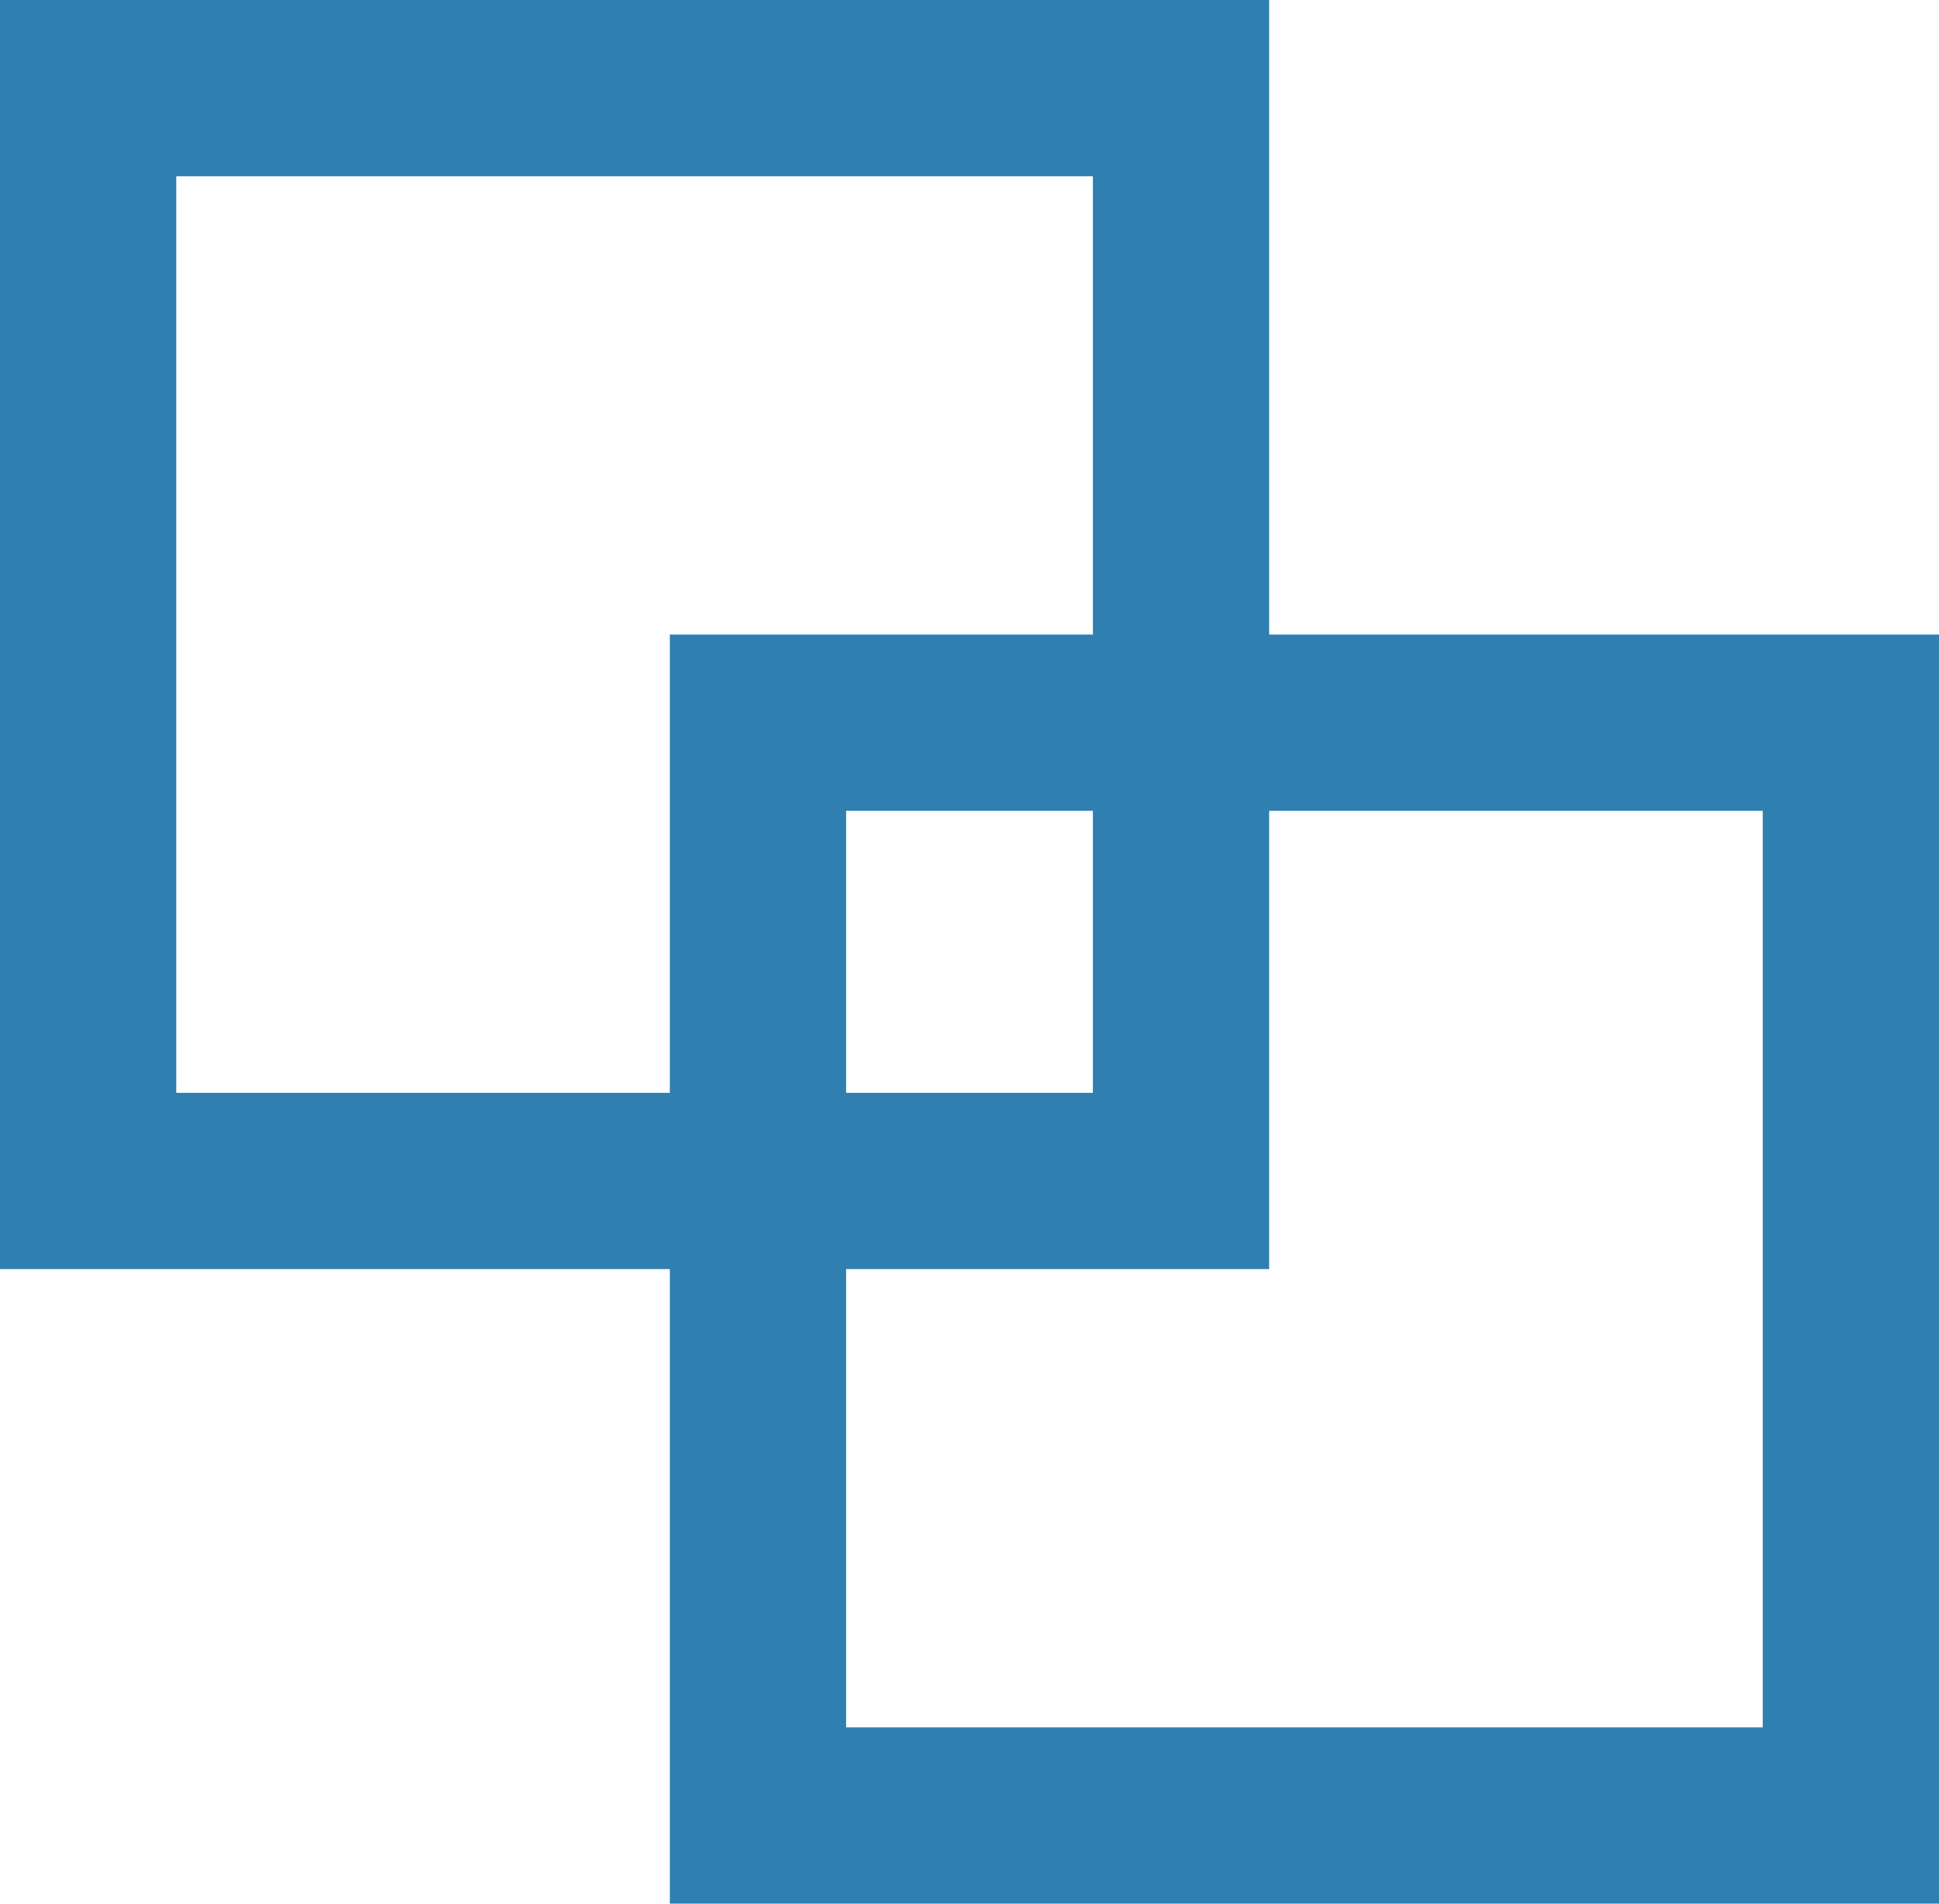 <svg width="110" height="108" viewBox="0 0 110 108" fill="none" xmlns="http://www.w3.org/2000/svg">
<rect x="5" y="5" width="62" height="62" stroke="#307FB1" stroke-width="10"/>
<rect x="43" y="41" width="62" height="62" stroke="#307FB1" stroke-width="10"/>
</svg>
